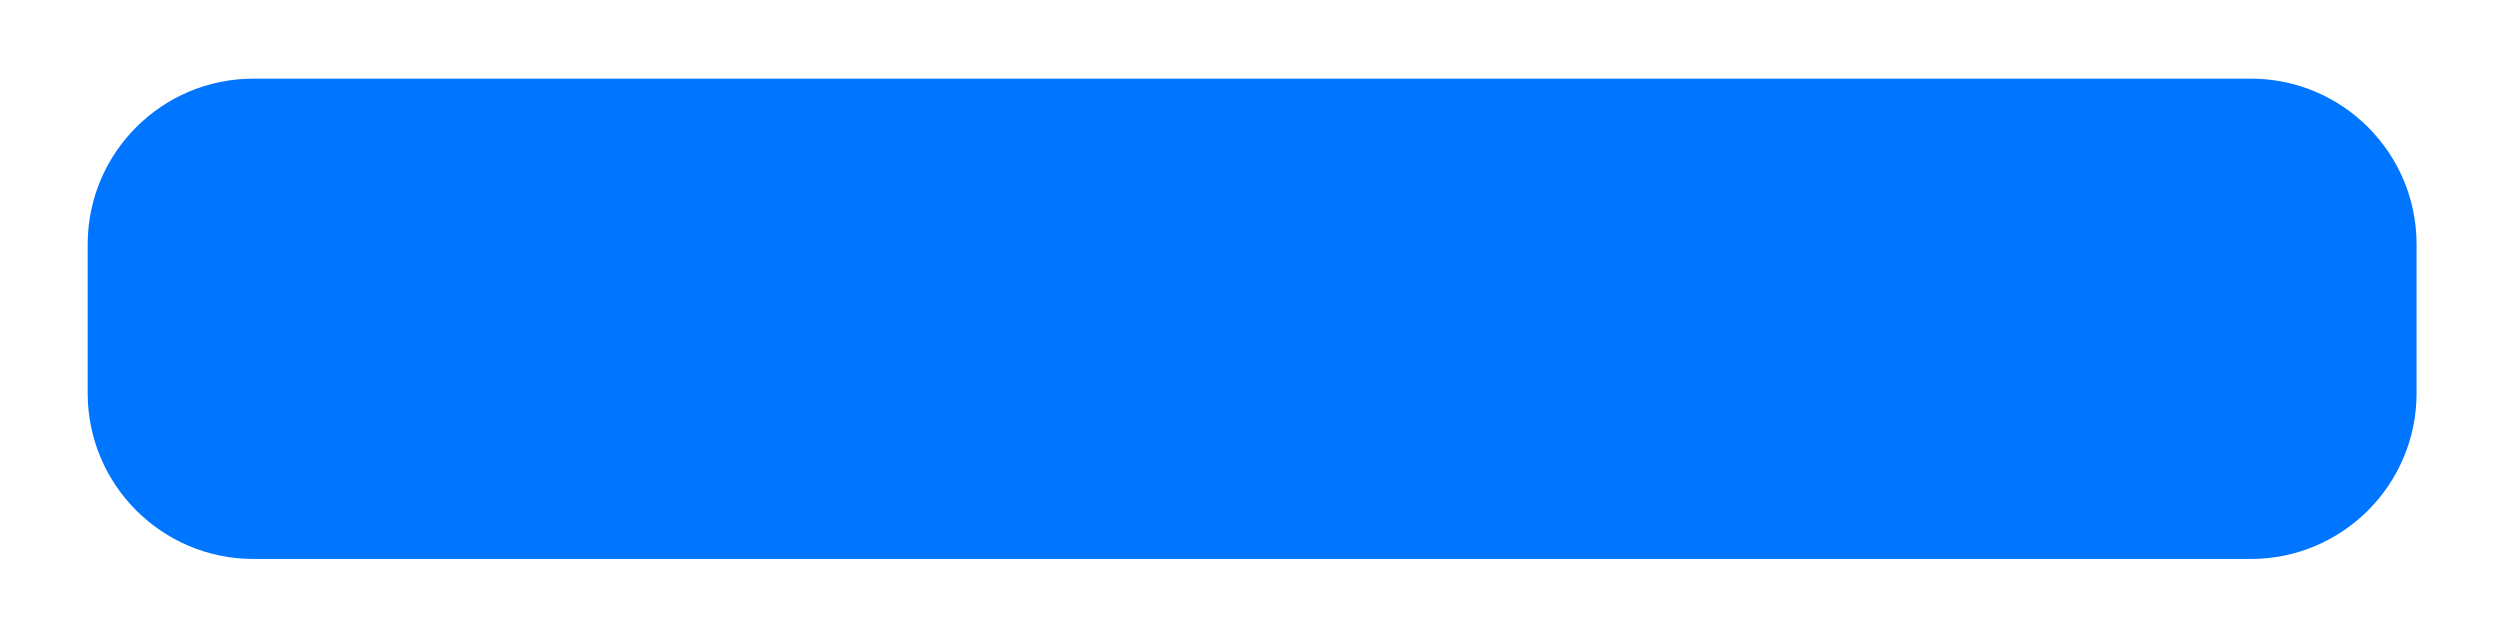<svg width="181" height="46" viewBox="0 0 181 46" fill="none" xmlns="http://www.w3.org/2000/svg">
<g filter="url(#filter0_d_3593_465)">
<path d="M6.348 14.194C6.348 7.567 11.72 2.194 18.348 2.194H162.96C169.587 2.194 174.96 7.567 174.96 14.194V24.969C174.96 31.596 169.587 36.969 162.96 36.969H18.348C11.72 36.969 6.348 31.596 6.348 24.969V14.194Z" fill="#0075FF"/>
</g>
<defs>
<filter id="filter0_d_3593_465" x="0.848" y="0.194" width="179.611" height="45.775" filterUnits="userSpaceOnUse" color-interpolation-filters="sRGB">
<feFlood flood-opacity="0" result="BackgroundImageFix"/>
<feColorMatrix in="SourceAlpha" type="matrix" values="0 0 0 0 0 0 0 0 0 0 0 0 0 0 0 0 0 0 127 0" result="hardAlpha"/>
<feOffset dy="3.5"/>
<feGaussianBlur stdDeviation="2.75"/>
<feColorMatrix type="matrix" values="0 0 0 0 0 0 0 0 0 0 0 0 0 0 0 0 0 0 0.02 0"/>
<feBlend mode="normal" in2="BackgroundImageFix" result="effect1_dropShadow_3593_465"/>
<feBlend mode="normal" in="SourceGraphic" in2="effect1_dropShadow_3593_465" result="shape"/>
</filter>
</defs>
</svg>
